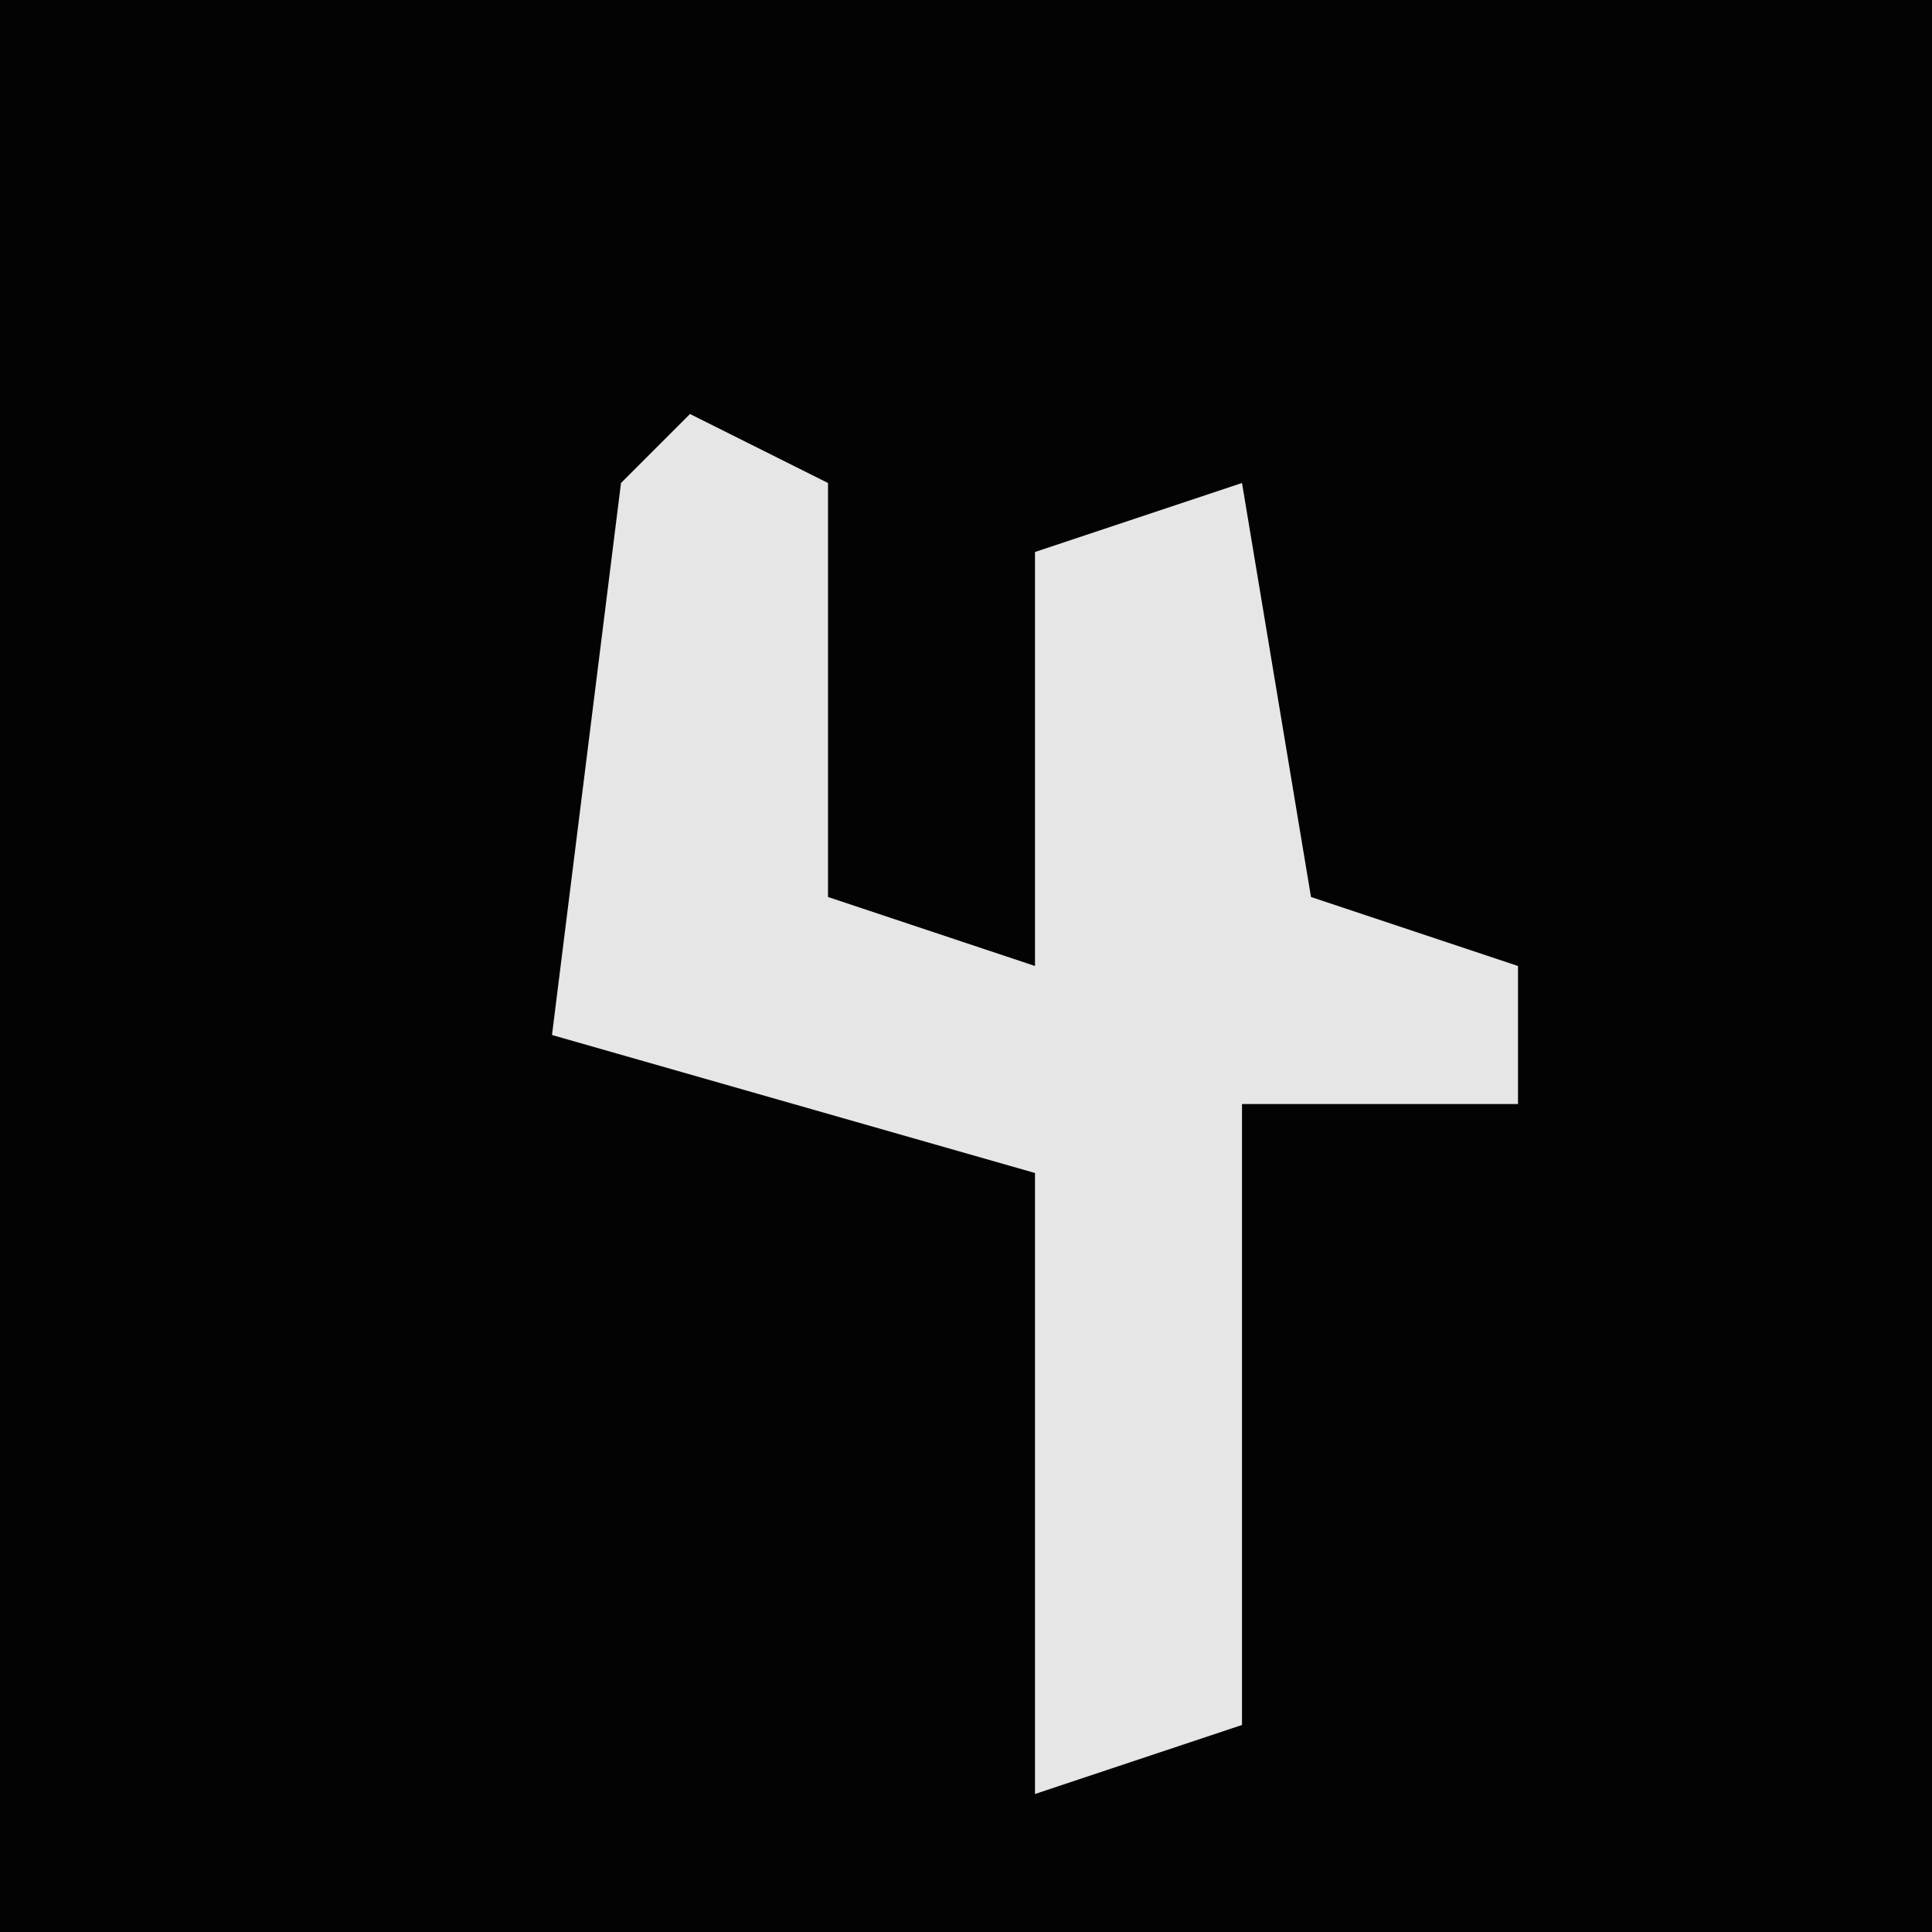 <?xml version="1.0" encoding="UTF-8"?>
<svg version="1.1" xmlns="http://www.w3.org/2000/svg" width="28" height="28">
<path d="M0,0 L28,0 L28,28 L0,28 Z " fill="#030303" transform="translate(0,0)"/>
<path d="M0,0 L2,1 L2,7 L5,8 L5,2 L8,1 L9,7 L12,8 L12,10 L8,10 L8,19 L5,20 L5,11 L-2,9 L-1,1 Z " fill="#E6E6E6" transform="translate(10,6)"/>
</svg>
